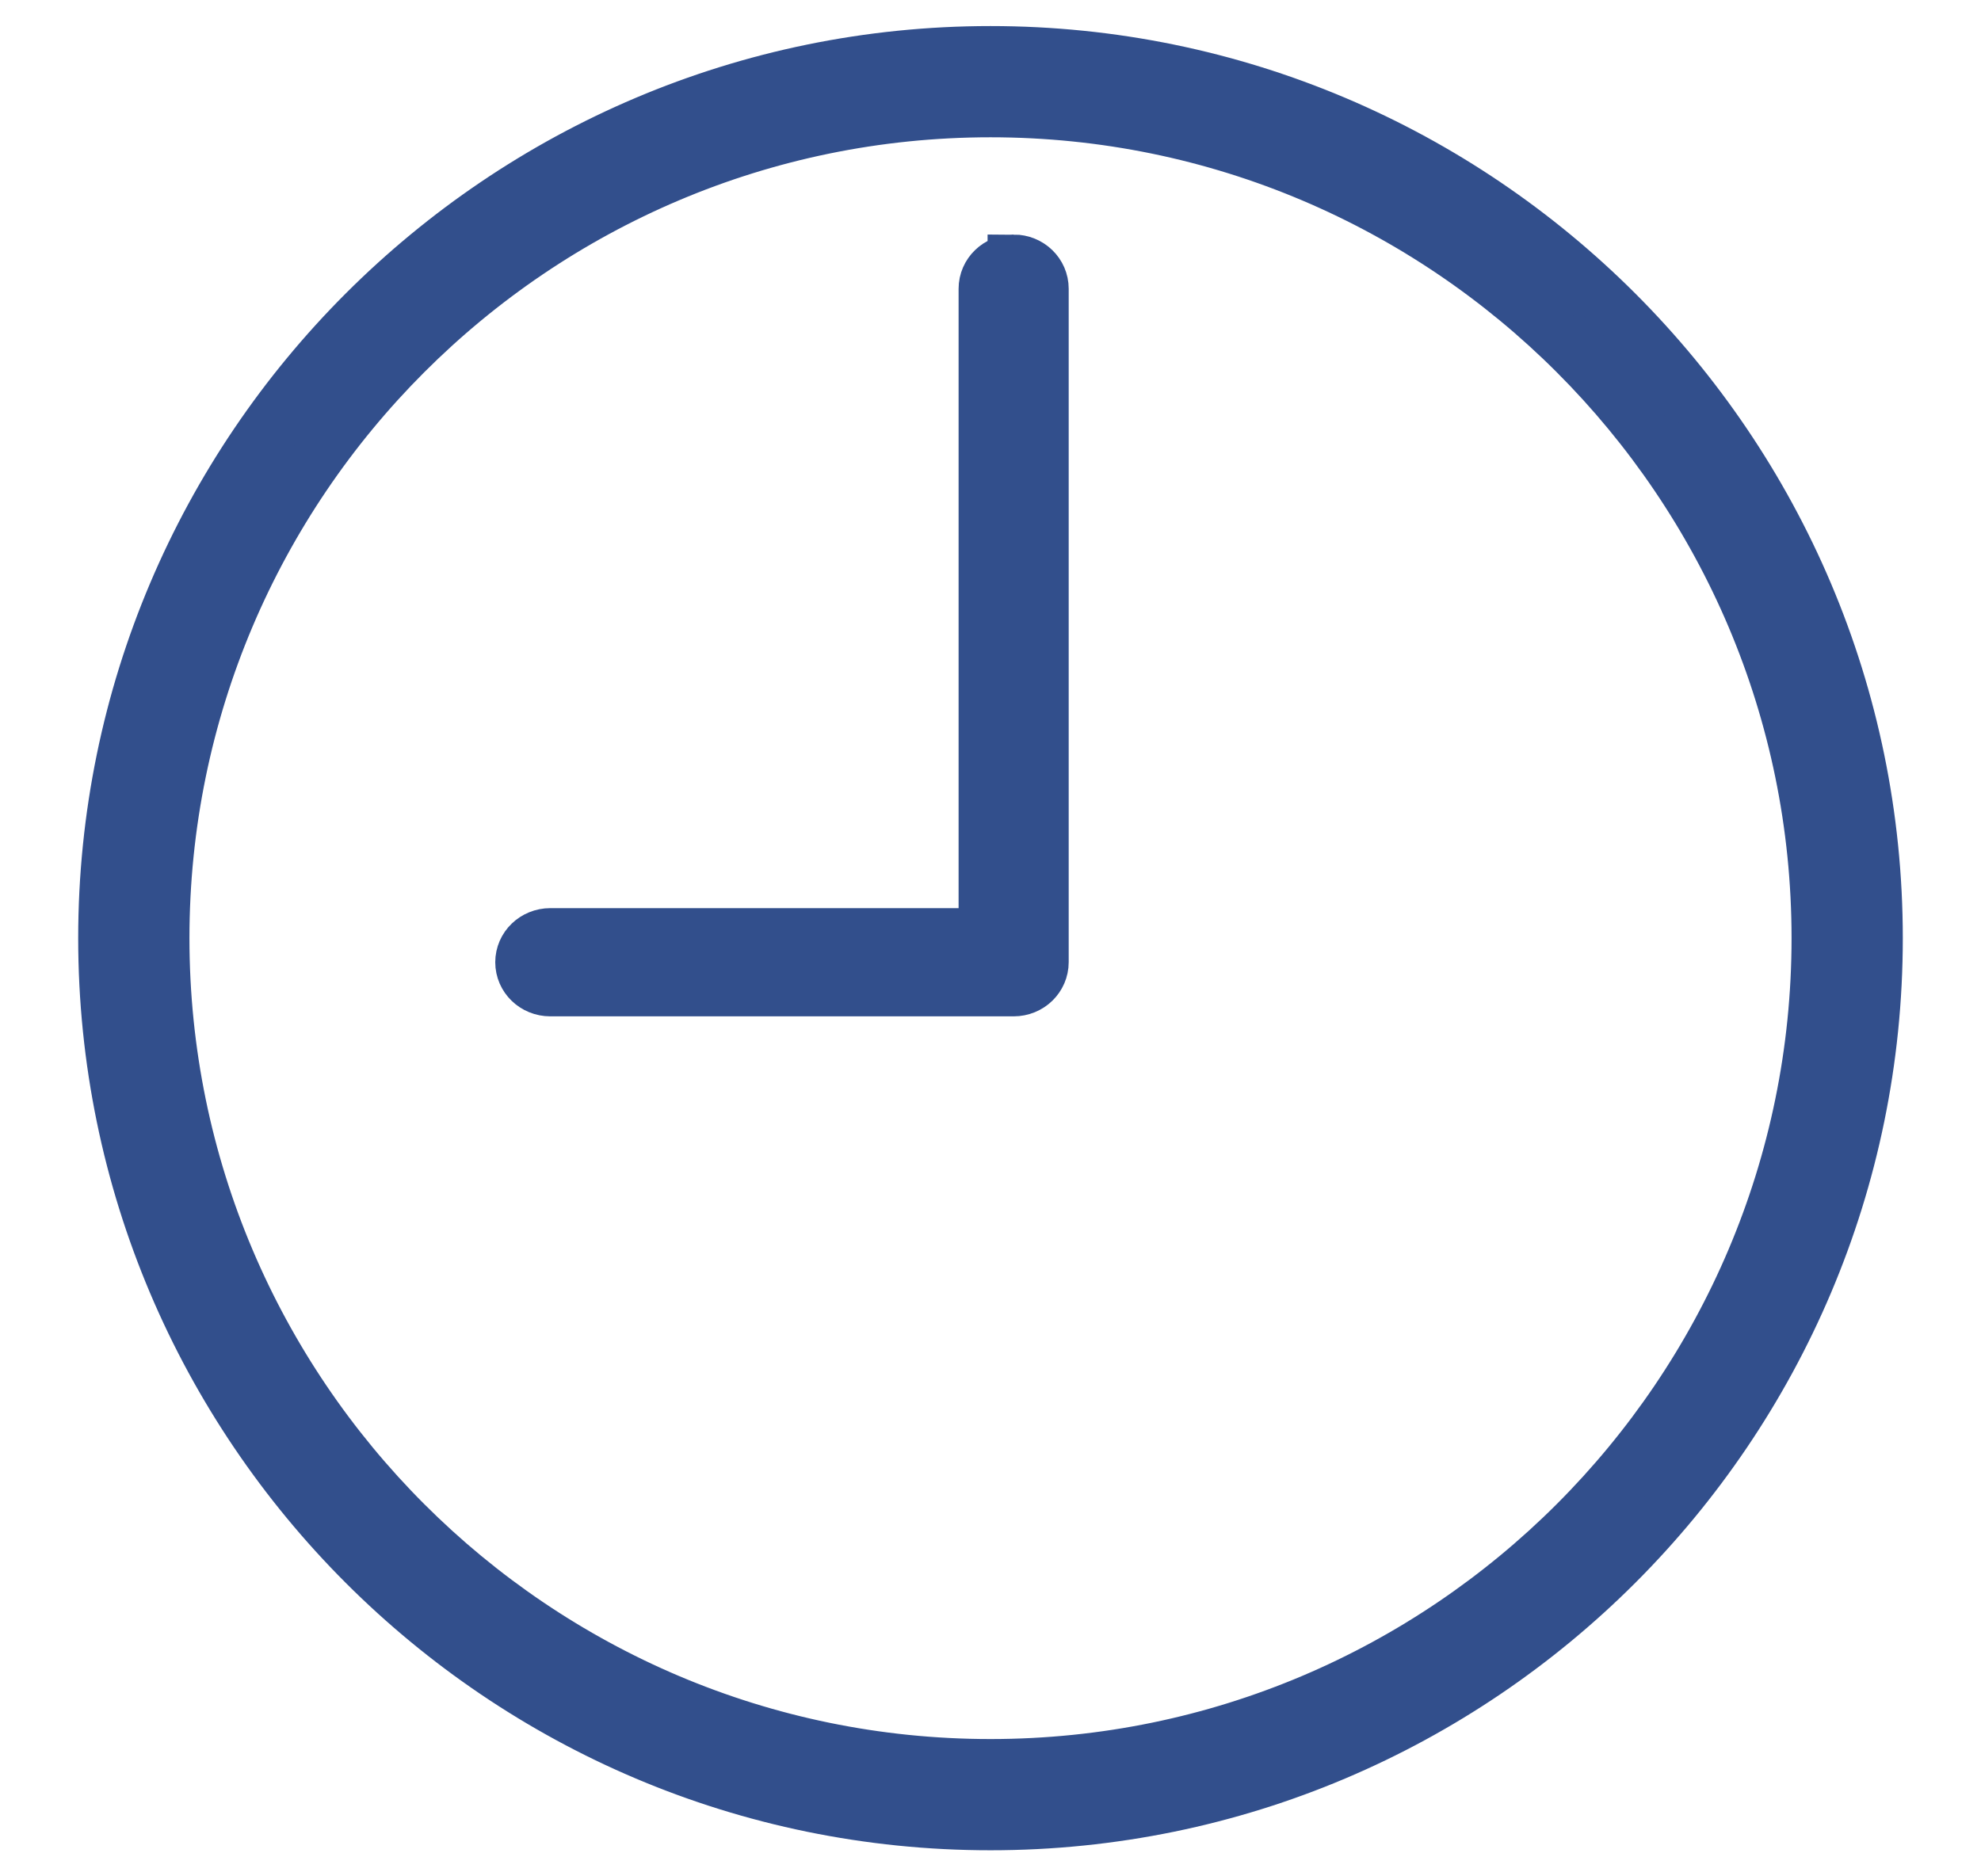 <svg xmlns="http://www.w3.org/2000/svg" width="19" height="18" viewBox="0 0 19 18">
    <g fill="none" fill-rule="evenodd">
        <g fill="#324F8C" fill-rule="nonzero" stroke="#324F8C" stroke-width=".5">
            <g>
                <g>
                    <g>
                        <path d="M8.5.5C3.813.5 0 4.313 0 9c0 4.687 3.813 8.5 8.5 8.5 4.687 0 8.5-3.813 8.5-8.5C17 4.313 13.187.5 8.5.5zm0 16.433C4.126 16.933.567 13.374.567 9S4.126 1.067 8.5 1.067 16.433 4.626 16.433 9s-3.559 7.933-7.933 7.933z" transform="translate(-1092 -877) translate(84 509) translate(1009 368)"/>
                        <path d="M8.722 2.5c-.153 0-.278.12-.278.27v6.192H4.278c-.154 0-.278.12-.278.269 0 .149.124.269.278.269h4.444c.154 0 .278-.12.278-.27V2.77c0-.15-.124-.27-.278-.27z" transform="translate(-1092 -877) translate(84 509) translate(1009 368)"/>
                    </g>
                </g>
            </g>
        </g>
    </g>
</svg>
